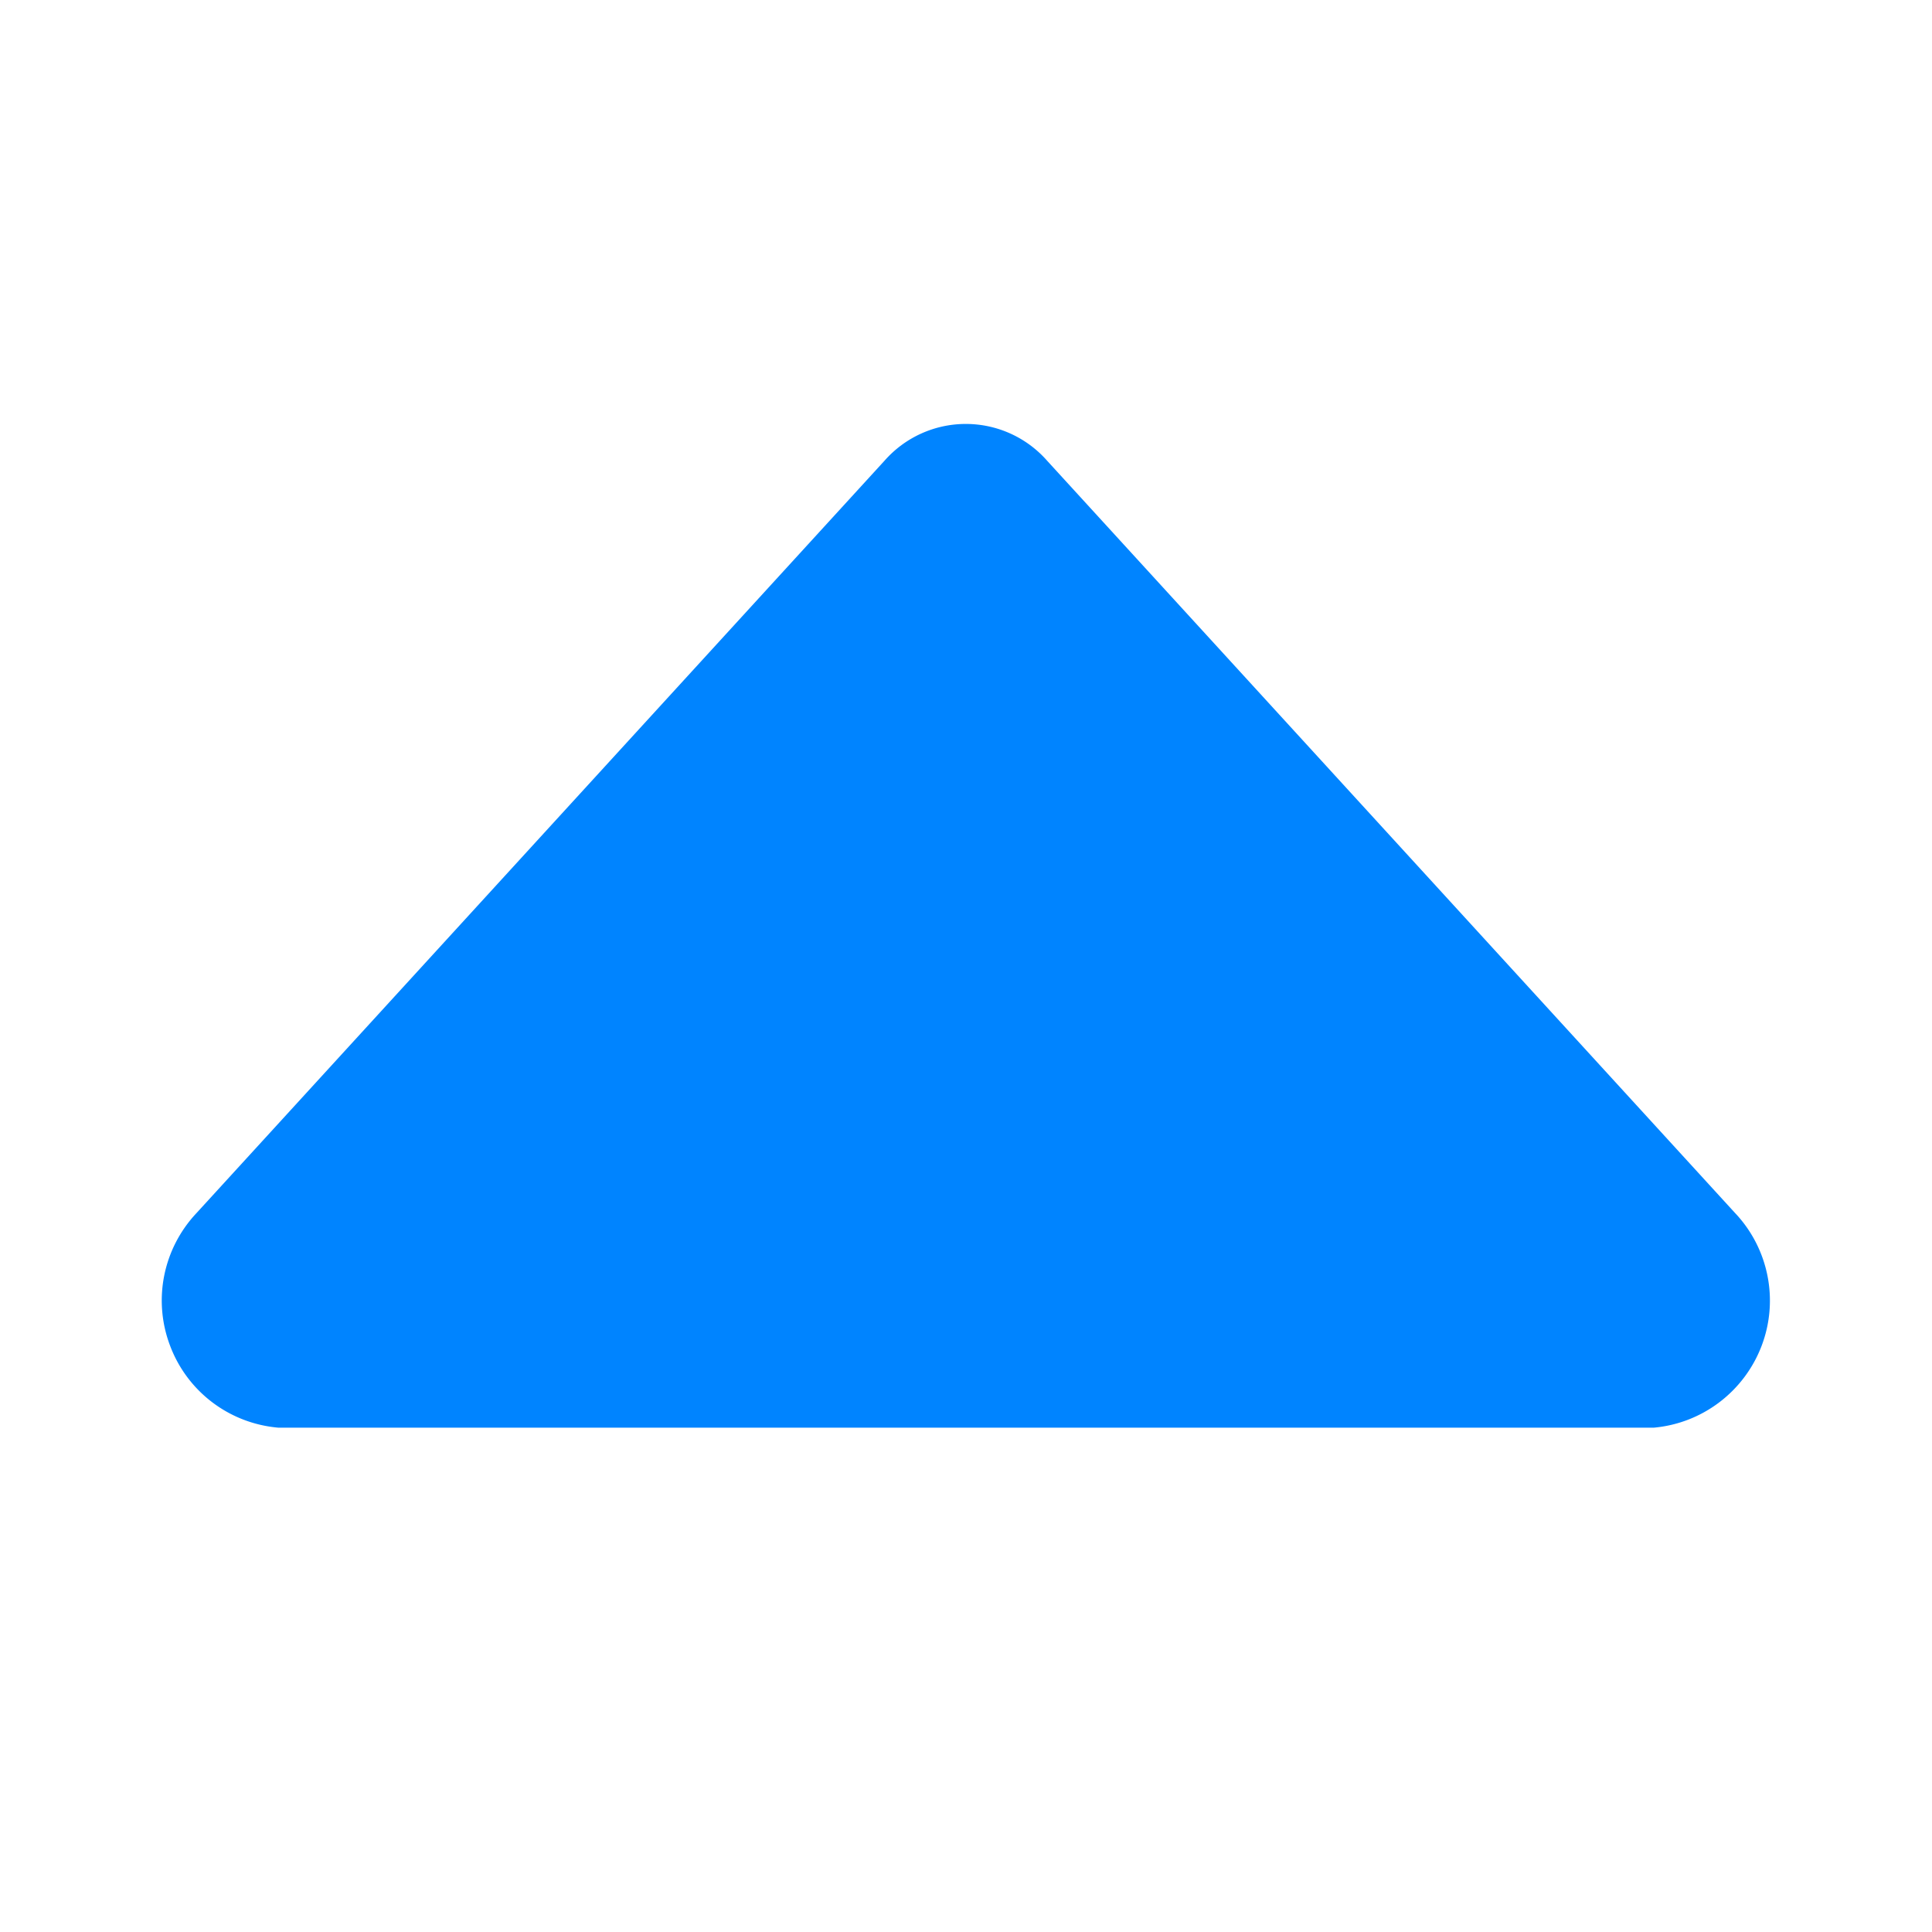 <?xml version="1.0" standalone="no"?><!DOCTYPE svg PUBLIC "-//W3C//DTD SVG 1.1//EN" "http://www.w3.org/Graphics/SVG/1.1/DTD/svg11.dtd"><svg t="1571618081409" class="icon" viewBox="0 0 1024 1024" version="1.1" xmlns="http://www.w3.org/2000/svg" p-id="30793" xmlns:xlink="http://www.w3.org/1999/xlink" width="24" height="24"><defs><style type="text/css"></style></defs><path d="M104.2 642.9L468.8 244.2a57.377 57.377 0 0 1 43.1-19.5c16.5-7.105427357601002e-15 32.2 7.1 43.1 19.5L919.6 642.9c17.8 18.8 23.3 46.2 14.1 70.4s-31.4 41.1-57.2 43.4l-728.9 2.2737367544323206e-13c-25.9-2.2-48.2-19-57.4-43.3-9.3-24.3-3.8-51.6 14-70.5z" fill="#0084ff" p-id="30794"></path></svg>
